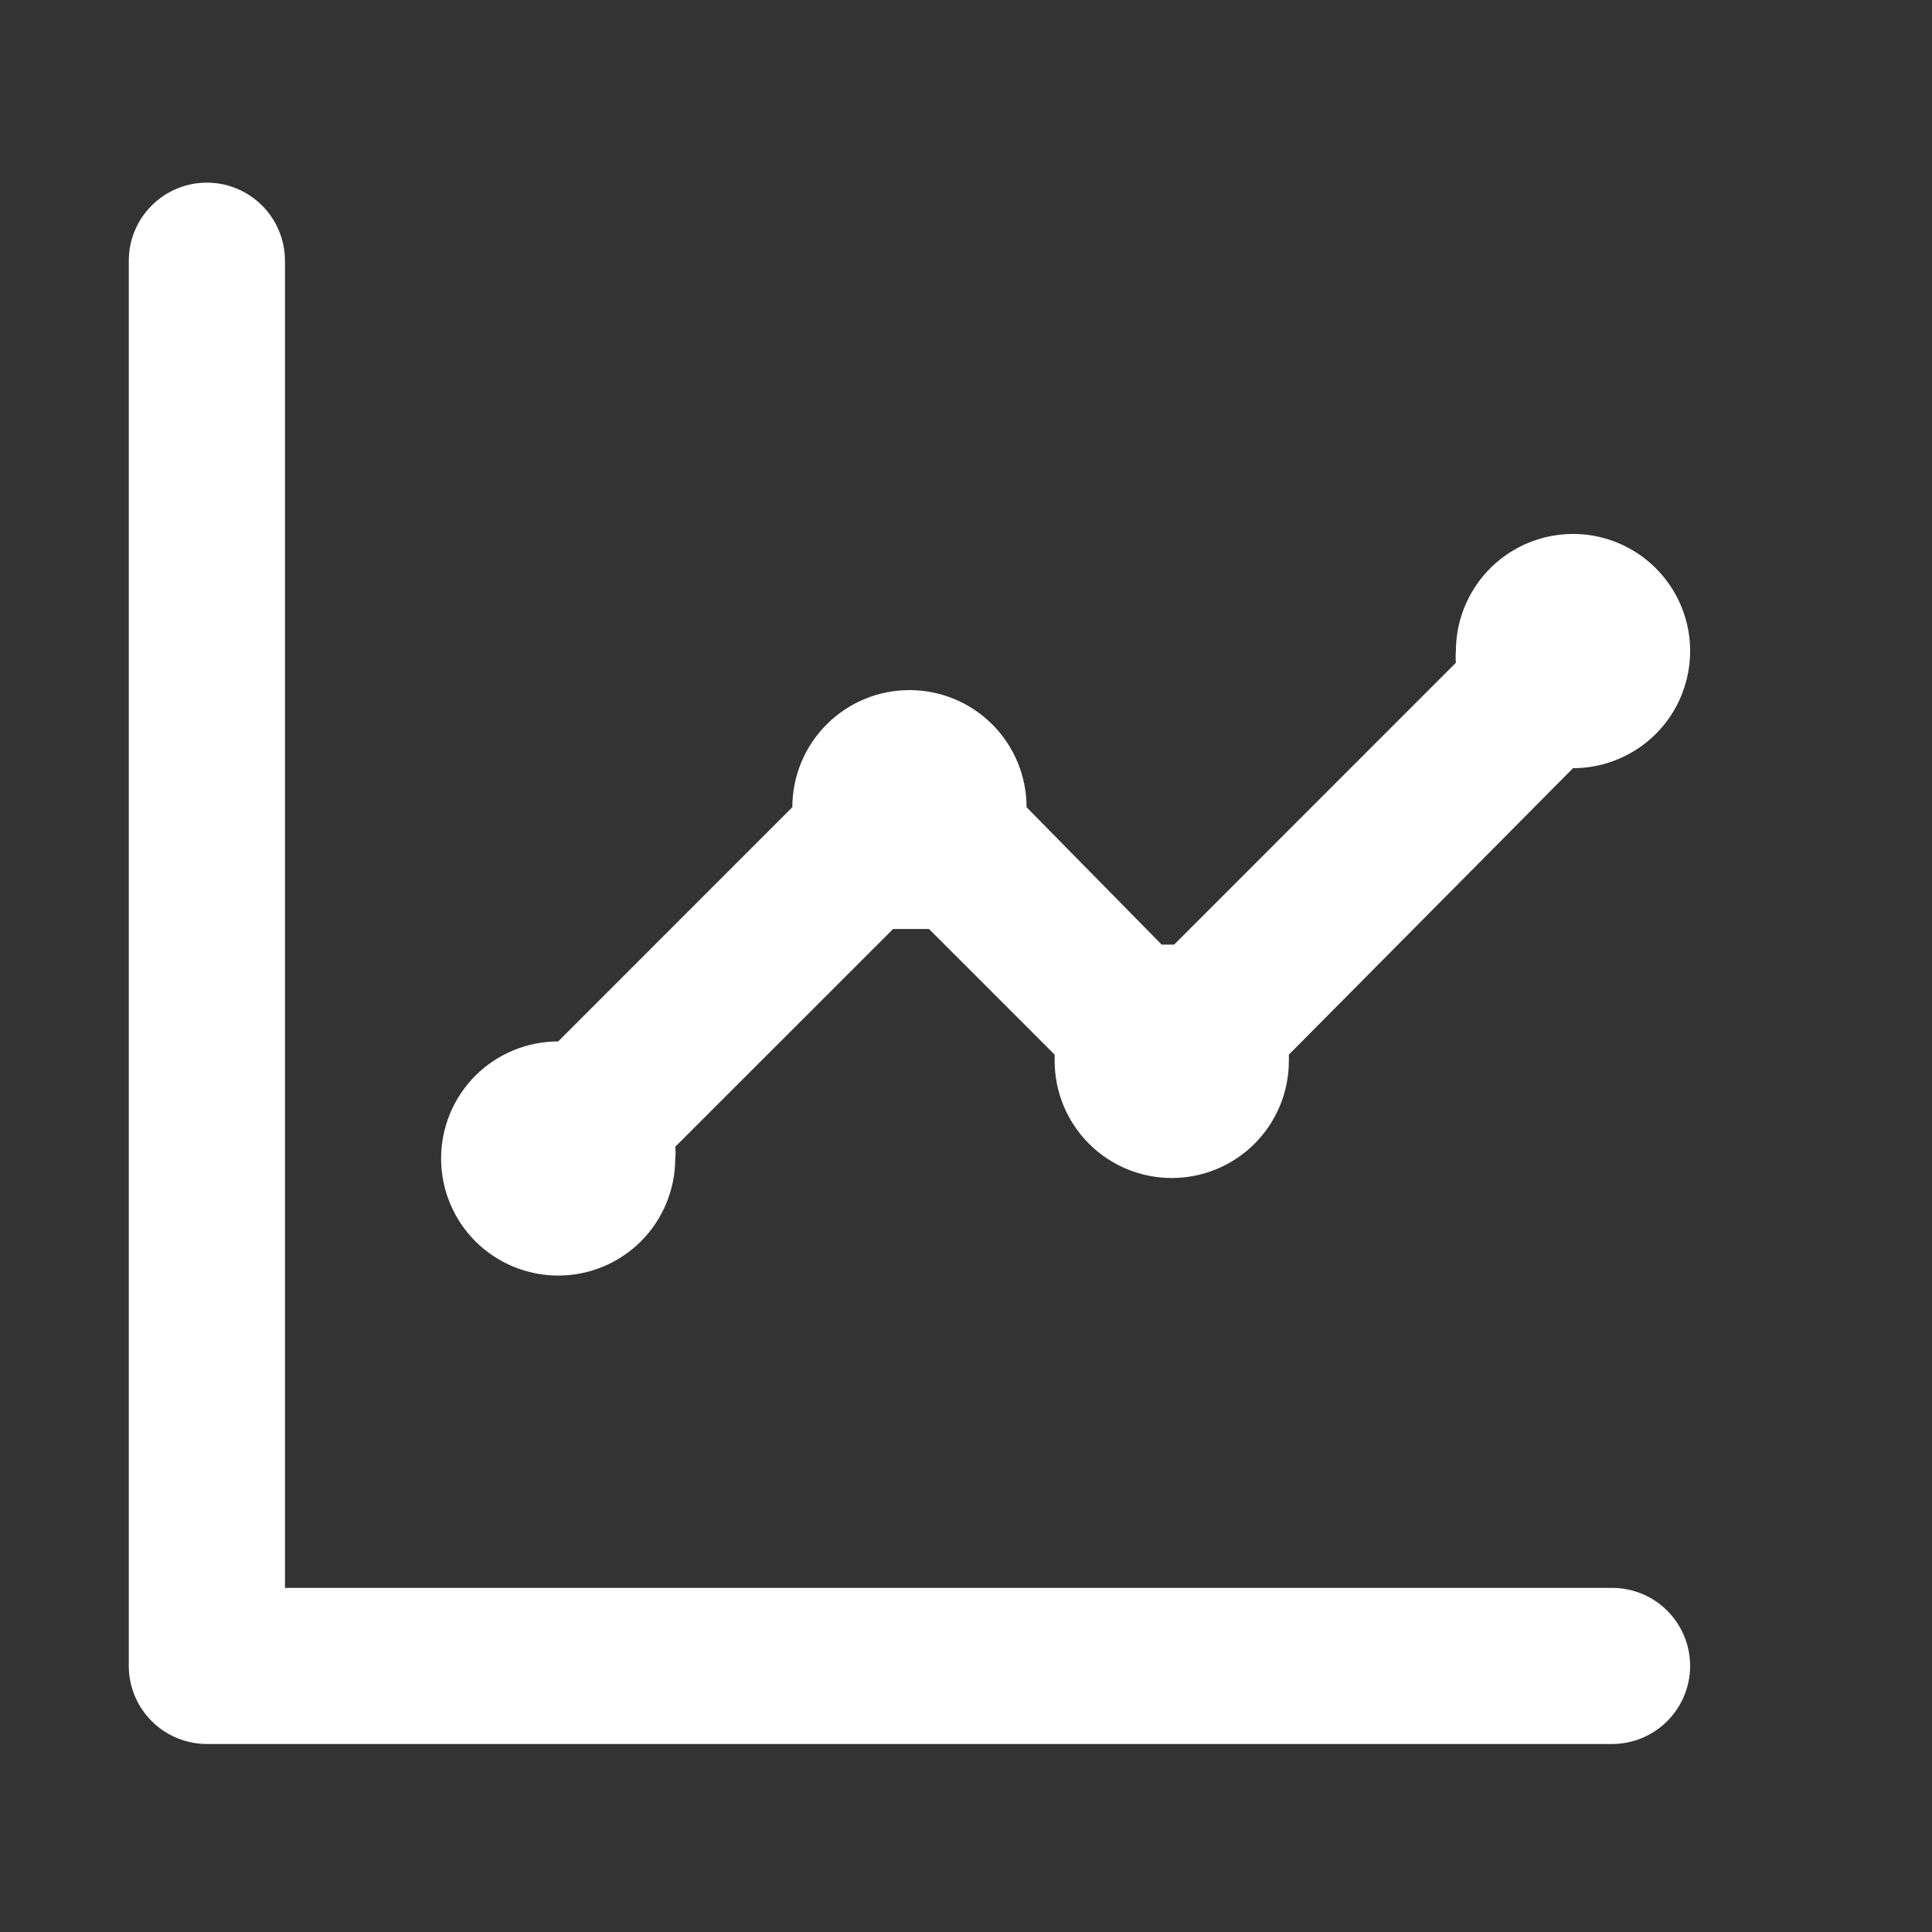 <svg width="26" height="26" viewBox="0 0 26 26" fill="none" xmlns="http://www.w3.org/2000/svg">
<rect x="0" y="0" width="26" height="26" fill="#333333" stroke="none"/>
<g id="earnings">
<path id="Vector" d="M7.512 17.166C7.93 17.166 8.33 17 8.626 16.705C8.921 16.409 9.087 16.008 9.087 15.591C9.093 15.538 9.093 15.485 9.087 15.433L12.019 12.502H12.502L14.193 14.193V14.277C14.193 14.695 14.359 15.096 14.655 15.392C14.95 15.687 15.351 15.853 15.769 15.853C16.187 15.853 16.588 15.687 16.883 15.392C17.179 15.096 17.345 14.695 17.345 14.277V14.193L21.169 10.338C21.481 10.338 21.785 10.245 22.045 10.072C22.304 9.899 22.506 9.653 22.625 9.365C22.744 9.077 22.776 8.76 22.715 8.454C22.654 8.149 22.504 7.868 22.283 7.647C22.063 7.427 21.782 7.277 21.477 7.216C21.171 7.155 20.854 7.187 20.566 7.306C20.278 7.425 20.032 7.627 19.859 7.886C19.686 8.145 19.593 8.45 19.593 8.762C19.588 8.814 19.588 8.867 19.593 8.919L15.801 12.712H15.633L13.815 10.863C13.815 10.445 13.649 10.044 13.354 9.749C13.058 9.453 12.657 9.287 12.239 9.287C11.821 9.287 11.42 9.453 11.125 9.749C10.829 10.044 10.663 10.445 10.663 10.863L7.512 14.015C7.094 14.015 6.693 14.181 6.397 14.476C6.102 14.772 5.936 15.172 5.936 15.591C5.936 16.008 6.102 16.409 6.397 16.705C6.693 17 7.094 17.166 7.512 17.166ZM21.694 21.369H3.835V3.509C3.835 3.23 3.724 2.963 3.527 2.766C3.33 2.569 3.063 2.458 2.784 2.458C2.505 2.458 2.238 2.569 2.041 2.766C1.844 2.963 1.733 3.23 1.733 3.509V22.419C1.733 22.698 1.844 22.965 2.041 23.162C2.238 23.359 2.505 23.47 2.784 23.47H21.694C21.973 23.47 22.24 23.359 22.437 23.162C22.634 22.965 22.745 22.698 22.745 22.419C22.745 22.141 22.634 21.873 22.437 21.676C22.24 21.479 21.973 21.369 21.694 21.369Z" fill="white"/>
</g>
</svg>
